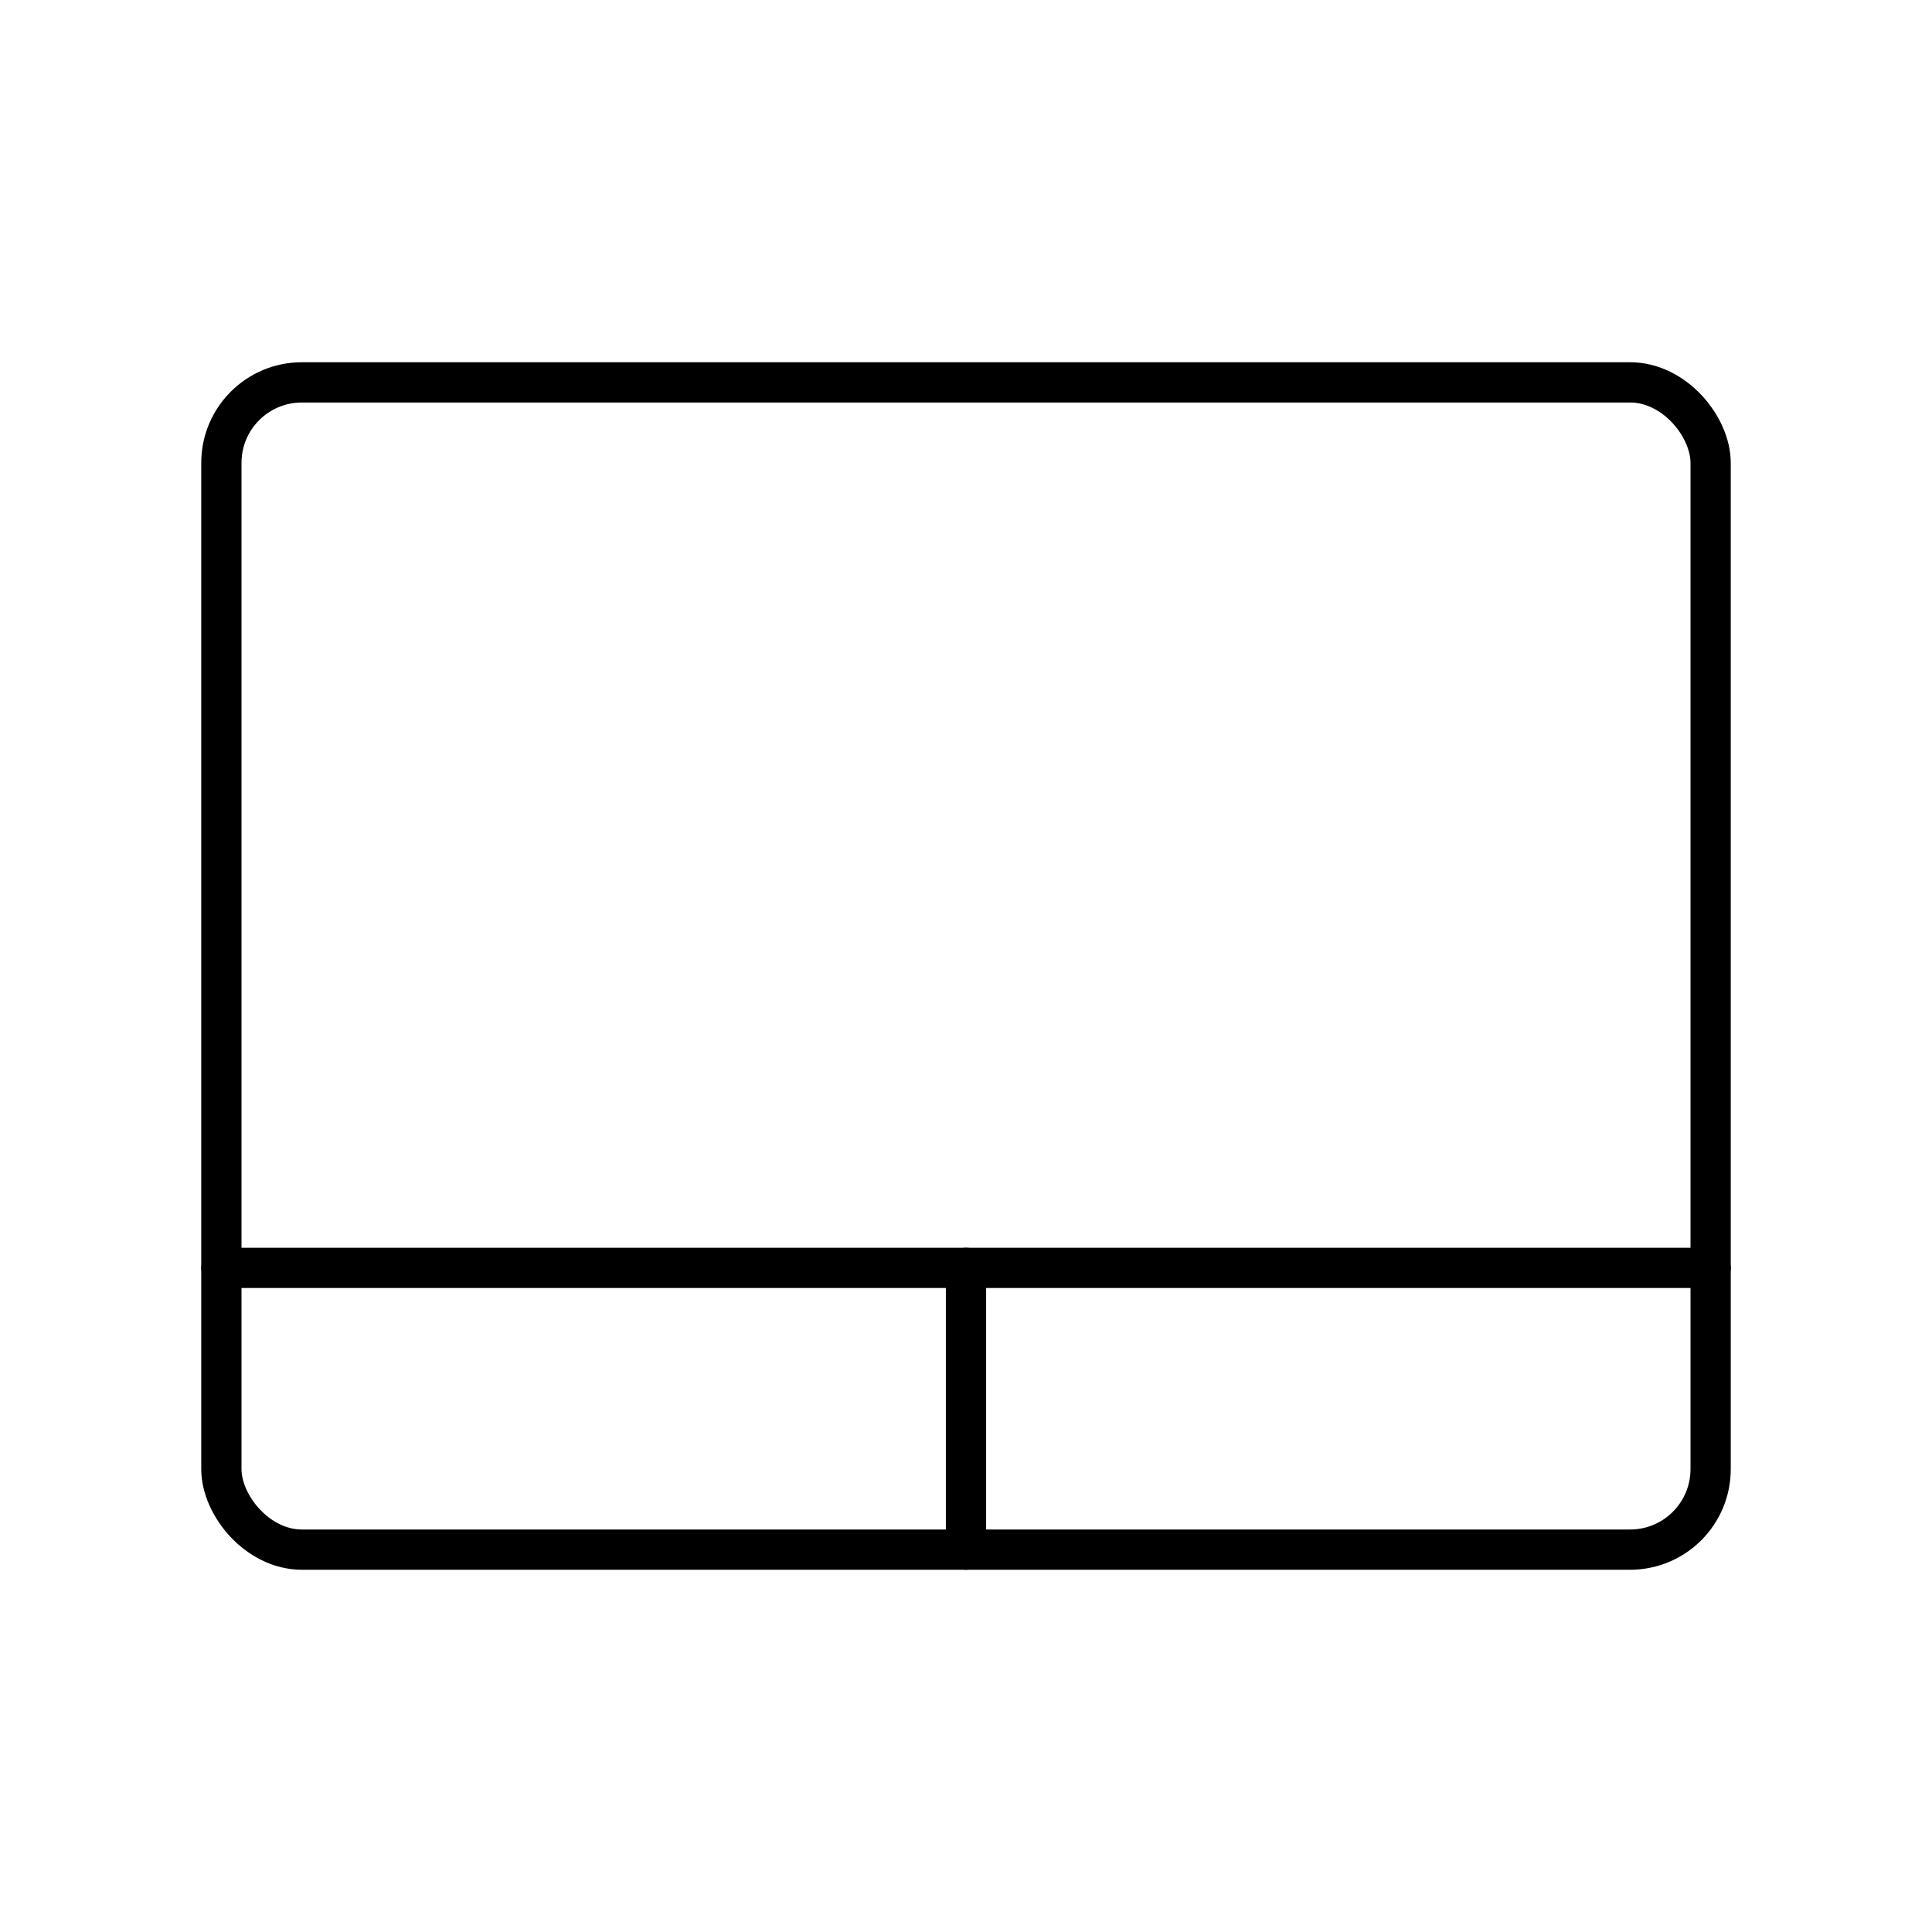 <?xml version="1.0" encoding="UTF-8"?><svg id="a" xmlns="http://www.w3.org/2000/svg" viewBox="0 0 48 48"><defs><style>.b{fill:none;stroke:#000;stroke-linecap:round;stroke-linejoin:round;}</style></defs><rect class="b" x="5.5" y="9.5" width="37" height="29" rx="2" ry="2"/><line class="b" x1="5.5" y1="31.5" x2="42.5" y2="31.5"/><line class="b" x1="24" y1="38.5" x2="24" y2="31.5"/></svg>